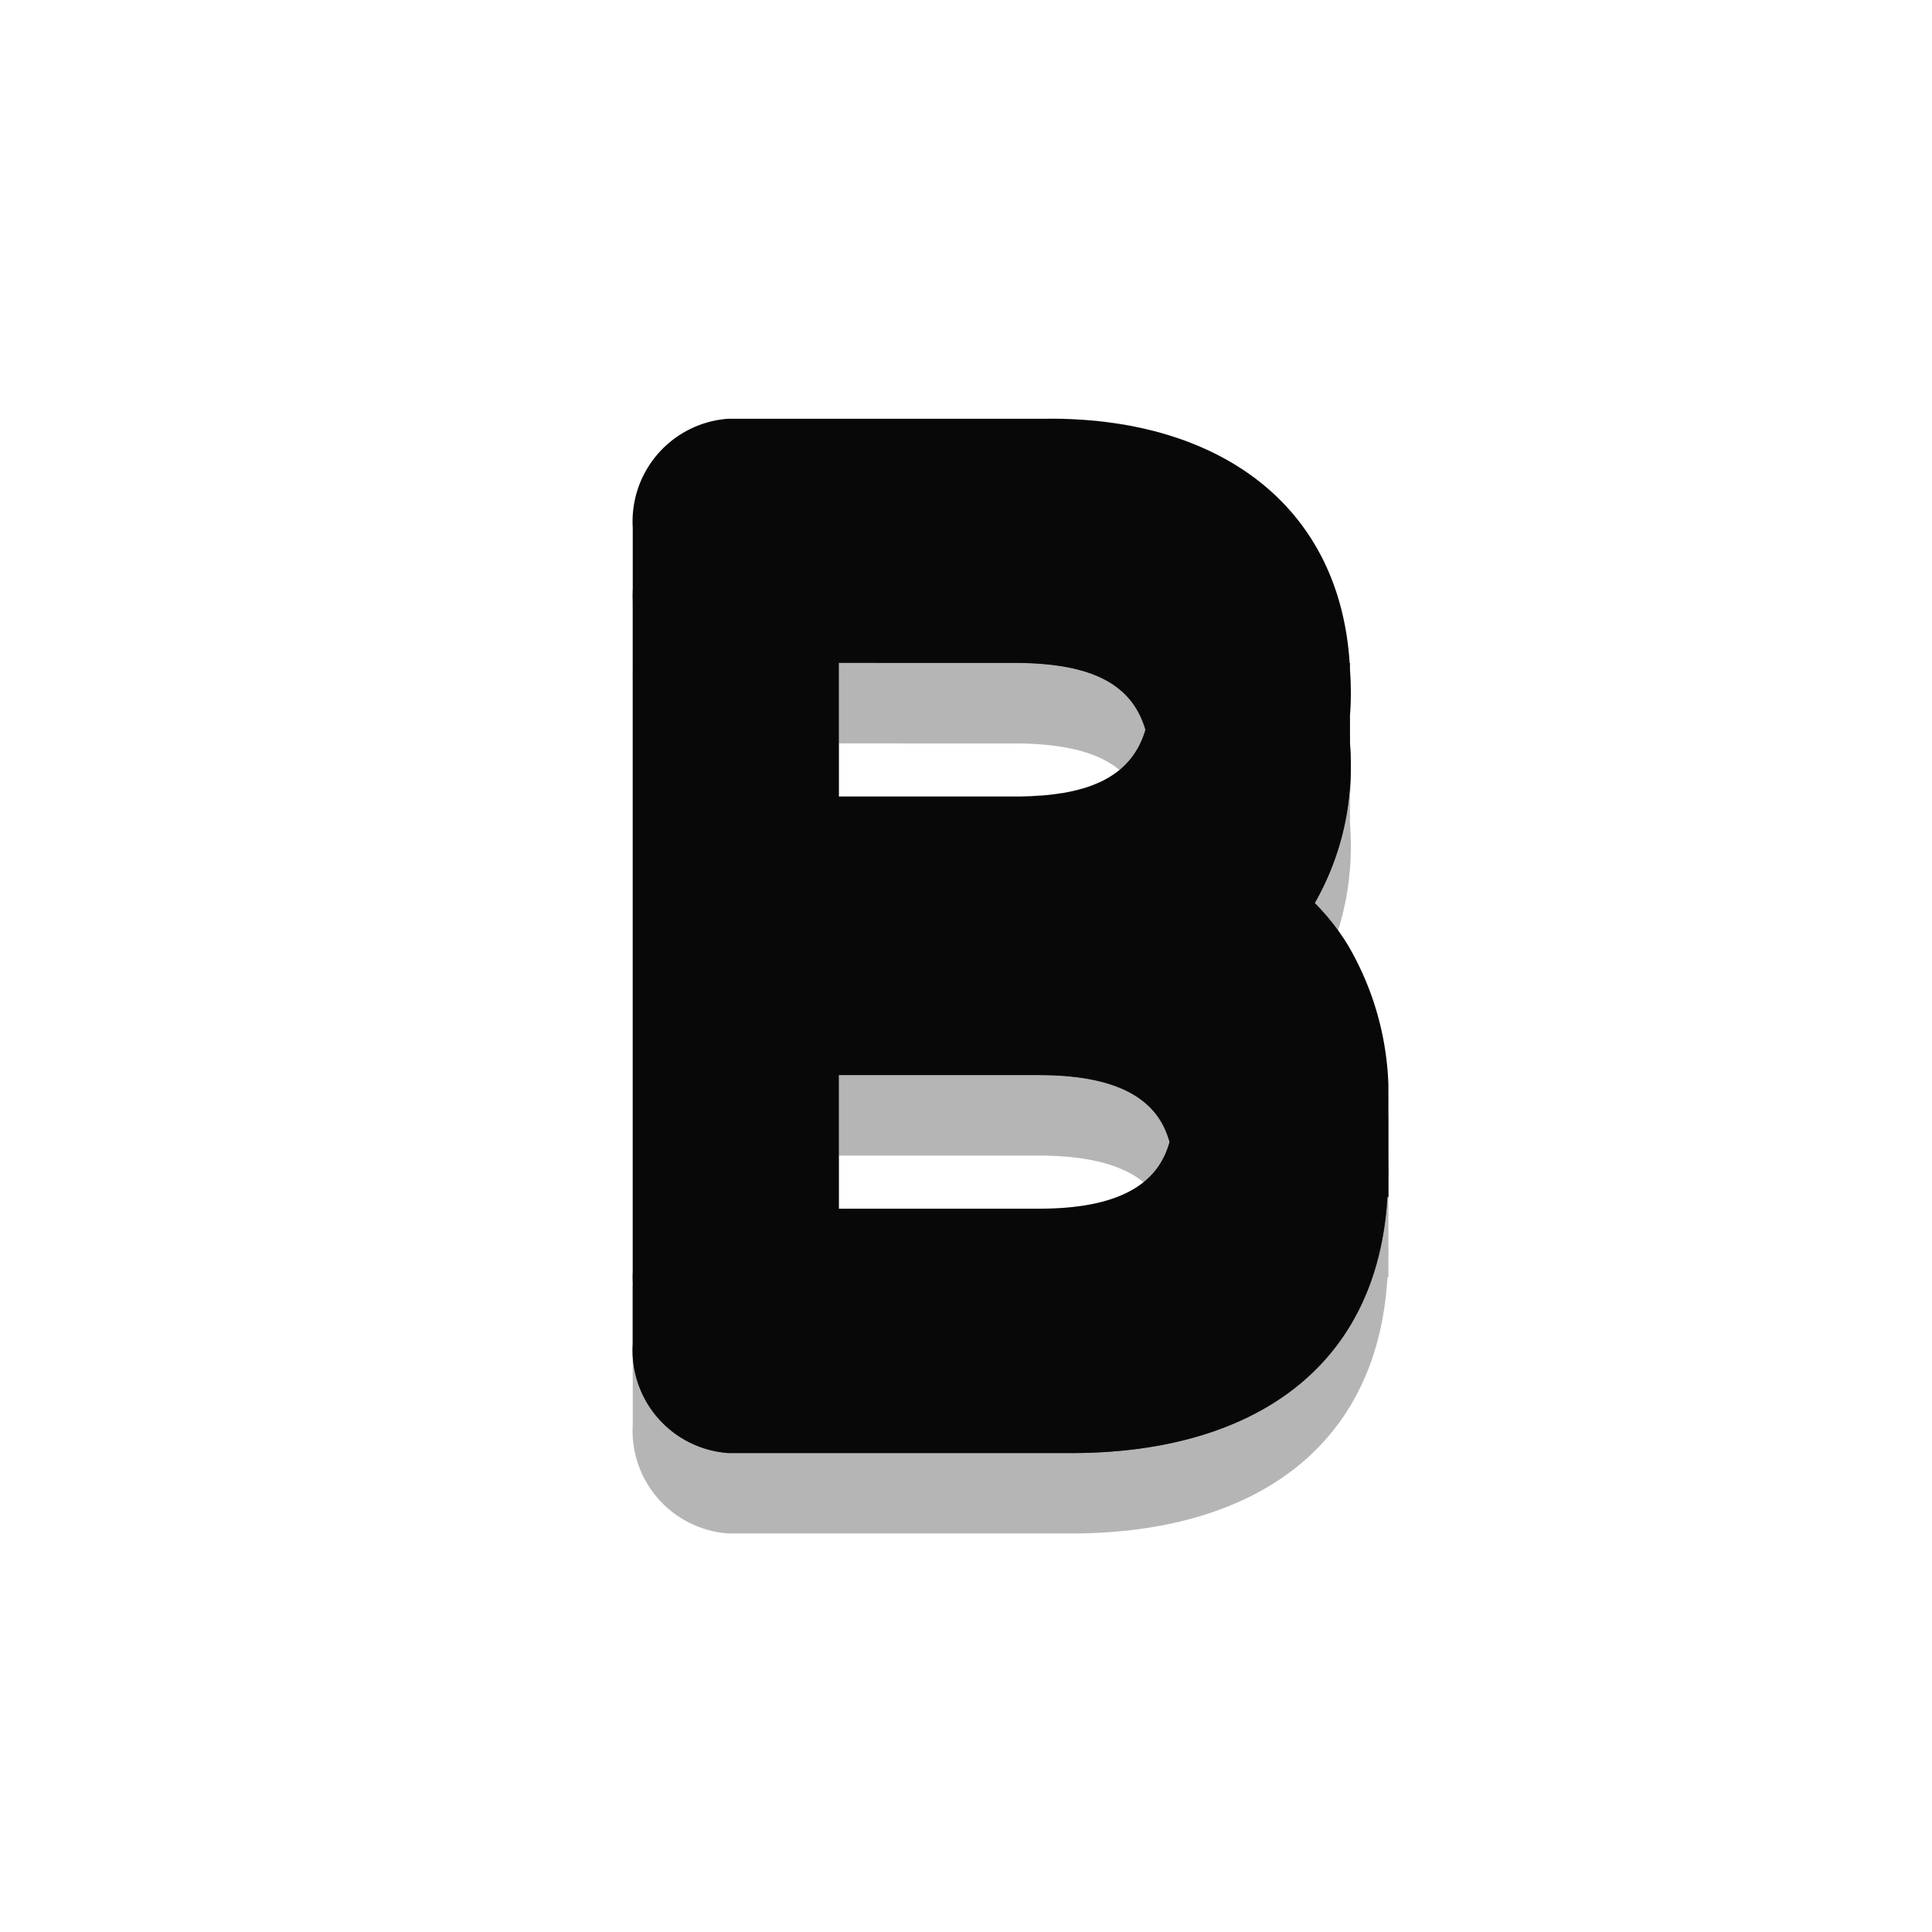 <svg id="writing-tool-bold" xmlns="http://www.w3.org/2000/svg" width="120" height="120" viewBox="0 0 120 120">
  <path id="drop-shadow" d="M776.273-572.05v-3.808c0-.023,0-.043,0-.066.007-.211,0-.42,0-.63v-.545h0a18.324,18.324,0,0,0-2.533-8.7h0a14.4,14.4,0,0,0-2.037-2.585,16.9,16.9,0,0,0,2.174-7.053l.009.009v-.093a17.085,17.085,0,0,0,.046-1.881c0-.338-.031-.655-.046-.983v-1.641a17.085,17.085,0,0,0,.046-1.881c0-.338-.031-.655-.046-.983v-.4l-.018.012c-.65-10.023-8.388-15.287-18.862-15.184H735.27a6.4,6.4,0,0,0-4.356,2.163,6.4,6.4,0,0,0-1.576,4.6v3.8a6.607,6.607,0,0,0,0,.7v41.708a6.607,6.607,0,0,0,0,.7v3.8a6.4,6.4,0,0,0,1.576,4.6,6.394,6.394,0,0,0,4.356,2.163h21.036c11.259.082,19.29-5.1,19.909-15.938l.058.053v-1.245c0-.023,0-.043,0-.066C776.283-571.63,776.274-571.839,776.273-572.05Zm-21.7,2.654H742.14v-8.3h12.438c5.559,0,7.485,1.925,8.1,4.149C762.063-571.321,760.137-569.4,754.578-569.4Zm-1.194-33.9c3.994.07,6.894,1.032,7.8,4.152-.911,3.109-3.827,4.091-7.8,4.144H742.14v-8.3Z" transform="translate(-690.037 649.473)" fill="#0a0909" opacity="0.3" style="mix-blend-mode: normal;isolation: isolate"/>
  <path id="colour" d="M776.273-577.05v-3.809c0-.022,0-.043,0-.066.007-.21,0-.42,0-.63v-.545l0,0a18.331,18.331,0,0,0-2.533-8.7h0a14.362,14.362,0,0,0-2.037-2.585,16.9,16.9,0,0,0,2.174-7.053l.009.009v-.094a17.068,17.068,0,0,0,.046-1.88c0-.338-.031-.656-.046-.983v-1.642a17.068,17.068,0,0,0,.046-1.88c0-.338-.031-.656-.046-.983v-.4l-.018.011c-.65-10.023-8.388-15.286-18.862-15.184H735.27a6.4,6.4,0,0,0-4.356,2.163,6.4,6.4,0,0,0-1.576,4.6v3.8a6.626,6.626,0,0,0,0,.705v41.707a6.626,6.626,0,0,0,0,.705v3.8a6.4,6.4,0,0,0,1.576,4.6,6.4,6.4,0,0,0,4.356,2.163h21.036c11.259.082,19.29-5.1,19.909-15.939l.058.054v-1.246c0-.022,0-.043,0-.066C776.283-576.63,776.274-576.84,776.273-577.05Zm-21.7,2.653H742.14v-8.3h12.438c5.559,0,7.485,1.925,8.1,4.148C762.063-576.321,760.137-574.4,754.578-574.4Zm-1.194-33.9c3.994.07,6.894,1.031,7.8,4.152-.911,3.109-3.827,4.091-7.8,4.144H742.14v-8.3Z" transform="translate(-690.037 649.473)" fill="#080808"/>
  <path id="shadow" d="M-3541.983,7505.772h-21.037a6.4,6.4,0,0,1-4.355-2.163,6.406,6.406,0,0,1-1.577-4.6v-3.8a6.408,6.408,0,0,0,1.577,3.9,6.408,6.408,0,0,0,4.355,2.163h21.037c11.668.084,19.892-5.465,19.966-17.131v3.809c0,.209.011.42,0,.629,0,.023,0,.043,0,.066v1.247l-.056-.055c-.615,10.758-8.524,15.939-19.644,15.939Zm-.215-15.232c-.109.008-.217.017-.328.022C-3542.414,7490.558-3542.307,7490.548-3542.2,7490.541Zm1.077-.113c-.1.015-.2.026-.3.038C-3541.318,7490.454-3541.216,7490.443-3541.12,7490.428Zm.932-.164-.013,0Zm1.044-.3c-.075.025-.147.051-.226.076C-3539.291,7490.019-3539.219,7489.993-3539.144,7489.968Zm.725-.288c-.064.03-.134.059-.2.087C-3538.552,7489.738-3538.483,7489.71-3538.419,7489.68Zm.61-.32-.024.013Zm.659-.479c-.047.04-.092.079-.143.119C-3537.241,7488.96-3537.2,7488.92-3537.149,7488.881Zm.441-.414c-.04.043-.083.084-.124.126C-3536.791,7488.551-3536.748,7488.51-3536.708,7488.467Zm.352-.43a.321.321,0,0,1-.022.032A.321.321,0,0,0-3536.356,7488.037Zm.36-.6c-.024.051-.049.1-.077.151C-3536.045,7487.538-3536.021,7487.487-3536,7487.436Zm.222-.5c-.021.053-.041.105-.064.158C-3535.815,7487.046-3535.795,7486.994-3535.774,7486.941Zm.151-.455,0,.016C-3535.626,7486.5-3535.625,7486.492-3535.623,7486.486Zm.01-.037v0c0,.012-.007.023-.011.035Zm-8.1-4.146h-12.438V7477.8h12.438c7.405,0,8.364,3.415,8.364,6.4a8.5,8.5,0,0,1-.264,2.249C-3536.227,7484.228-3538.155,7482.3-3543.712,7482.3Zm21.695.675c0,.153,0,.309,0,.463Zm0-.08,0,0v.082C-3522.018,7482.951-3522.018,7482.925-3522.019,7482.9Zm-.083-1.217c.013.137.019.275.03.414C-3522.083,7481.958-3522.089,7481.819-3522.1,7481.682Zm-.166-1.213c.028.164.051.328.073.494C-3522.217,7480.8-3522.24,7480.632-3522.268,7480.468Zm-.247-1.206c.043.179.081.36.121.541C-3522.434,7479.623-3522.471,7479.442-3522.515,7479.263Zm-.33-1.2c.06.194.119.388.173.582C-3522.726,7478.453-3522.784,7478.259-3522.844,7478.065Zm-.22-.671.039.109Zm-.2-.521c.069.173.135.346.2.521C-3523.128,7477.219-3523.2,7477.045-3523.262,7476.873Zm-.52-1.209c.111.235.222.473.324.712C-3523.56,7476.136-3523.671,7475.9-3523.782,7475.663Zm-.771-1.469c.209.352.4.712.586,1.077C-3524.15,7474.906-3524.344,7474.546-3524.553,7474.194Zm-.976-1.389c.013.015.026.028.04.045C-3525.5,7472.833-3525.515,7472.82-3525.529,7472.805Zm-3.055-2.9a16.894,16.894,0,0,0,4.18-9.94v1.643c.015.328.045.646.045.983a17.4,17.4,0,0,1-.045,1.88v.094l-.01-.009a16.894,16.894,0,0,1-2.174,7.053A14.381,14.381,0,0,0-3528.584,7469.9Zm-15.023-4.967c-.42.032-.851.055-1.3.061C-3544.458,7464.992-3544.027,7464.969-3543.607,7464.937Zm1.258-.14q-.5.078-1.037.123C-3543.029,7464.889-3542.682,7464.849-3542.349,7464.8Zm.144-.024-.144.024Zm1.287-.3a10.354,10.354,0,0,1-1.131.271A10.436,10.436,0,0,0-3540.918,7464.475Zm1.013-.385a7.5,7.5,0,0,1-1.013.385A7.577,7.577,0,0,0-3539.905,7464.089Zm.97-.565a5.709,5.709,0,0,1-.891.529A5.709,5.709,0,0,0-3538.935,7463.524Zm1.354-1.527a4.739,4.739,0,0,1-1.325,1.5A4.76,4.76,0,0,0-3537.581,7462Zm.033-.06-.033.06Zm.447-1.085c-.91-3.121-3.809-4.082-7.8-4.151h-11.244V7452.2h11.244c4.845.084,8.087,1.473,8.109,6.444a6.974,6.974,0,0,1-.733,3.267A5.749,5.749,0,0,0-3537.1,7460.853Zm12.743-2.769c.015.428.006.852-.013,1.273C-3524.357,7458.936-3524.344,7458.512-3524.359,7458.084Zm-.045-.981v-.11c.024.358.045.718.045,1.091C-3524.359,7457.747-3524.389,7457.429-3524.4,7457.1Zm-.019-.39.019-.011v.291Zm-.207-1.839.006.042Zm-.369-1.725c.006.024.013.051.019.077C-3524.986,7453.2-3524.994,7453.173-3525,7453.149Zm-.531-1.618c.015.04.03.077.043.115C-3525.5,7451.608-3525.515,7451.57-3525.53,7451.531Zm-.682-1.5c.026.049.051.1.075.147C-3526.161,7450.125-3526.186,7450.076-3526.212,7450.027Zm-.833-1.392c.04.061.081.119.119.179C-3526.964,7448.754-3527.005,7448.7-3527.045,7448.635Zm-.978-1.273c.058.068.119.136.175.2C-3527.9,7447.5-3527.964,7447.43-3528.022,7447.362Zm-1.119-1.158c.081.075.164.148.245.226C-3528.978,7446.352-3529.061,7446.279-3529.142,7446.2Zm-1.252-1.036c.107.081.219.158.322.239C-3530.176,7445.326-3530.287,7445.249-3530.394,7445.167Zm-1.385-.912c.138.081.281.16.415.245C-3531.5,7444.416-3531.641,7444.337-3531.779,7444.256Zm-1.511-.786c.173.079.351.154.522.239C-3532.939,7443.625-3533.116,7443.549-3533.29,7443.47Zm-1.633-.659c.215.075.431.145.64.226C-3534.491,7442.956-3534.708,7442.886-3534.923,7442.811Zm-1.752-.526c.258.066.522.126.774.2C-3536.153,7442.412-3536.417,7442.351-3536.675,7442.285Zm-1.878-.392c.314.053.633.1.938.162C-3537.92,7441.993-3538.238,7441.948-3538.552,7441.894Zm-2.05-.254c.4.034.795.062,1.181.113C-3539.807,7441.7-3540.207,7441.673-3540.6,7441.639Zm-1.78-.1q.54.012,1.069.043Q-3541.842,7441.546-3542.382,7441.534Zm-.433-.006q.218,0,.433.006Q-3542.6,7441.529-3542.815,7441.528Zm-.218,0h0Zm0,0h0Z" transform="translate(3608.252 -7415.523)" fill="#0a0909" opacity="0.5"/>
  <rect id="frame" width="120" height="120" fill="none"/>
</svg>
